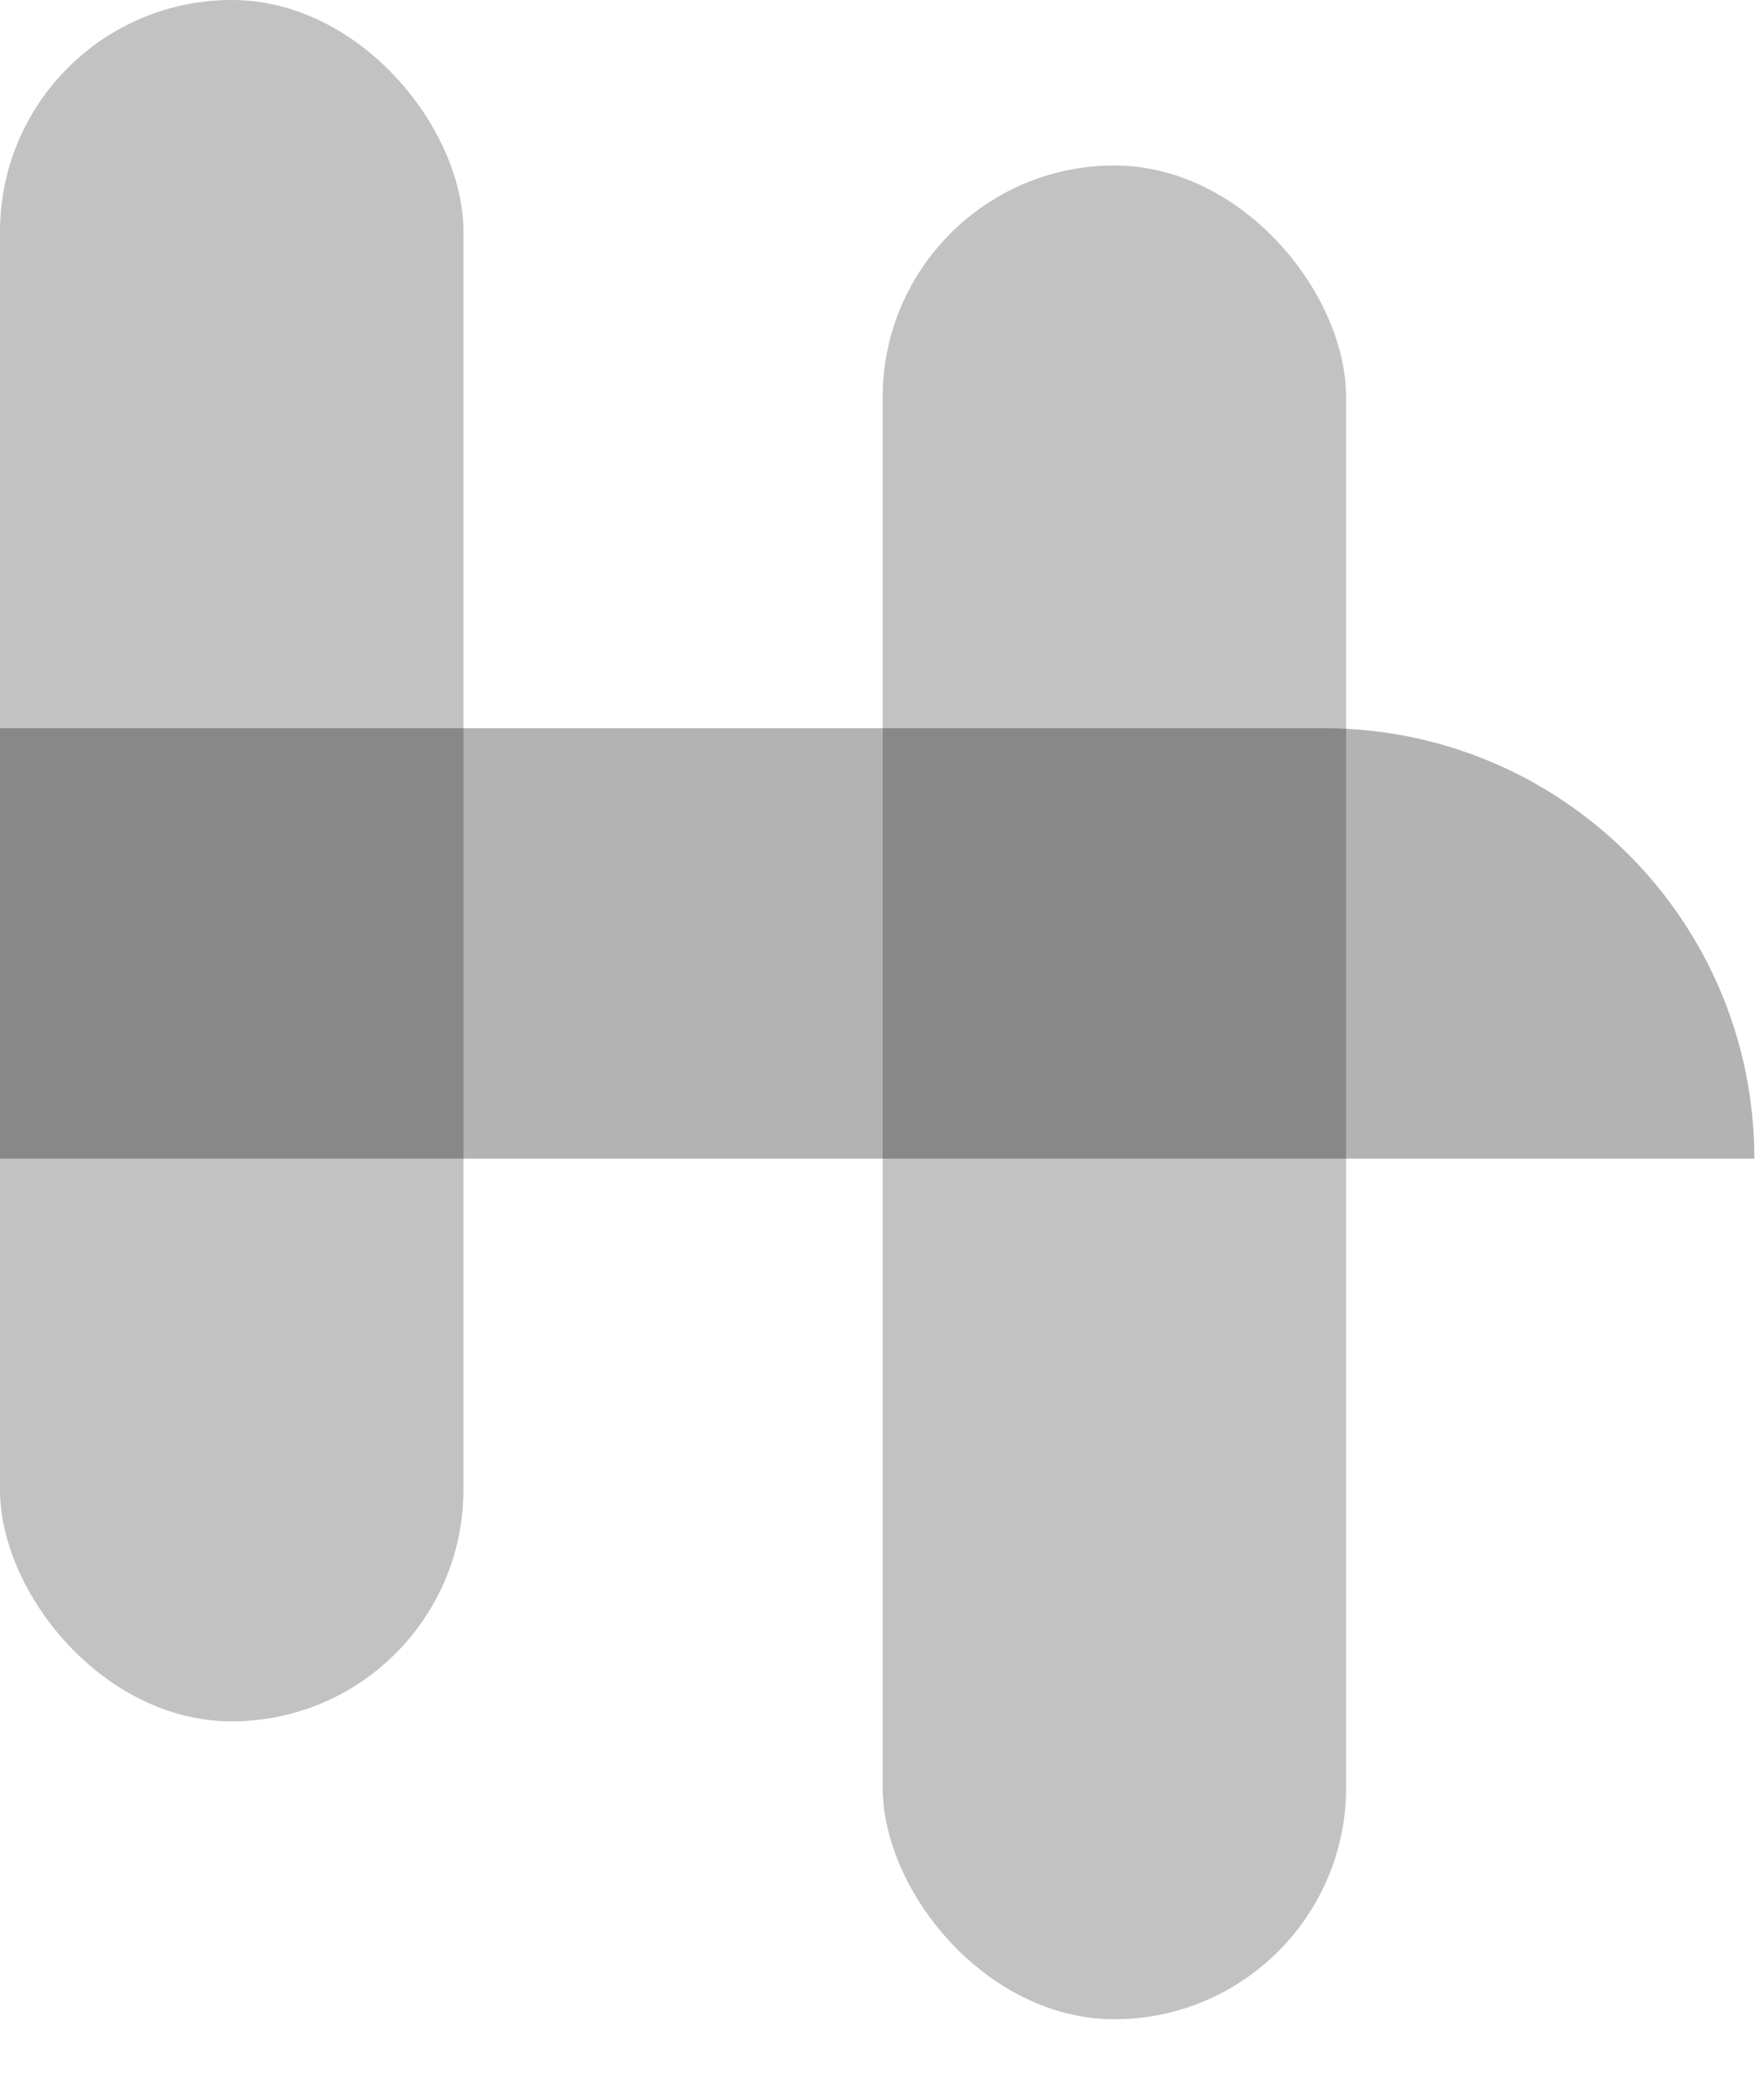 <svg width="21" height="25" viewBox="0 0 21 25" fill="none" xmlns="http://www.w3.org/2000/svg">
<rect opacity="0.8" width="5.517" height="20.491" rx="2.758" fill="black" fill-opacity="0.3"/>
<rect opacity="0.8" x="10.508" y="1.97" width="5.517" height="22.067" rx="2.758" fill="black" fill-opacity="0.3"/>
<path d="M15.762 8.669C18.592 8.669 20.885 10.963 20.885 13.792V13.792L19.187 13.792L4.93188e-06 13.792L5.1558e-06 8.669L15.762 8.669Z" fill="black" fill-opacity="0.3"/>
</svg>
